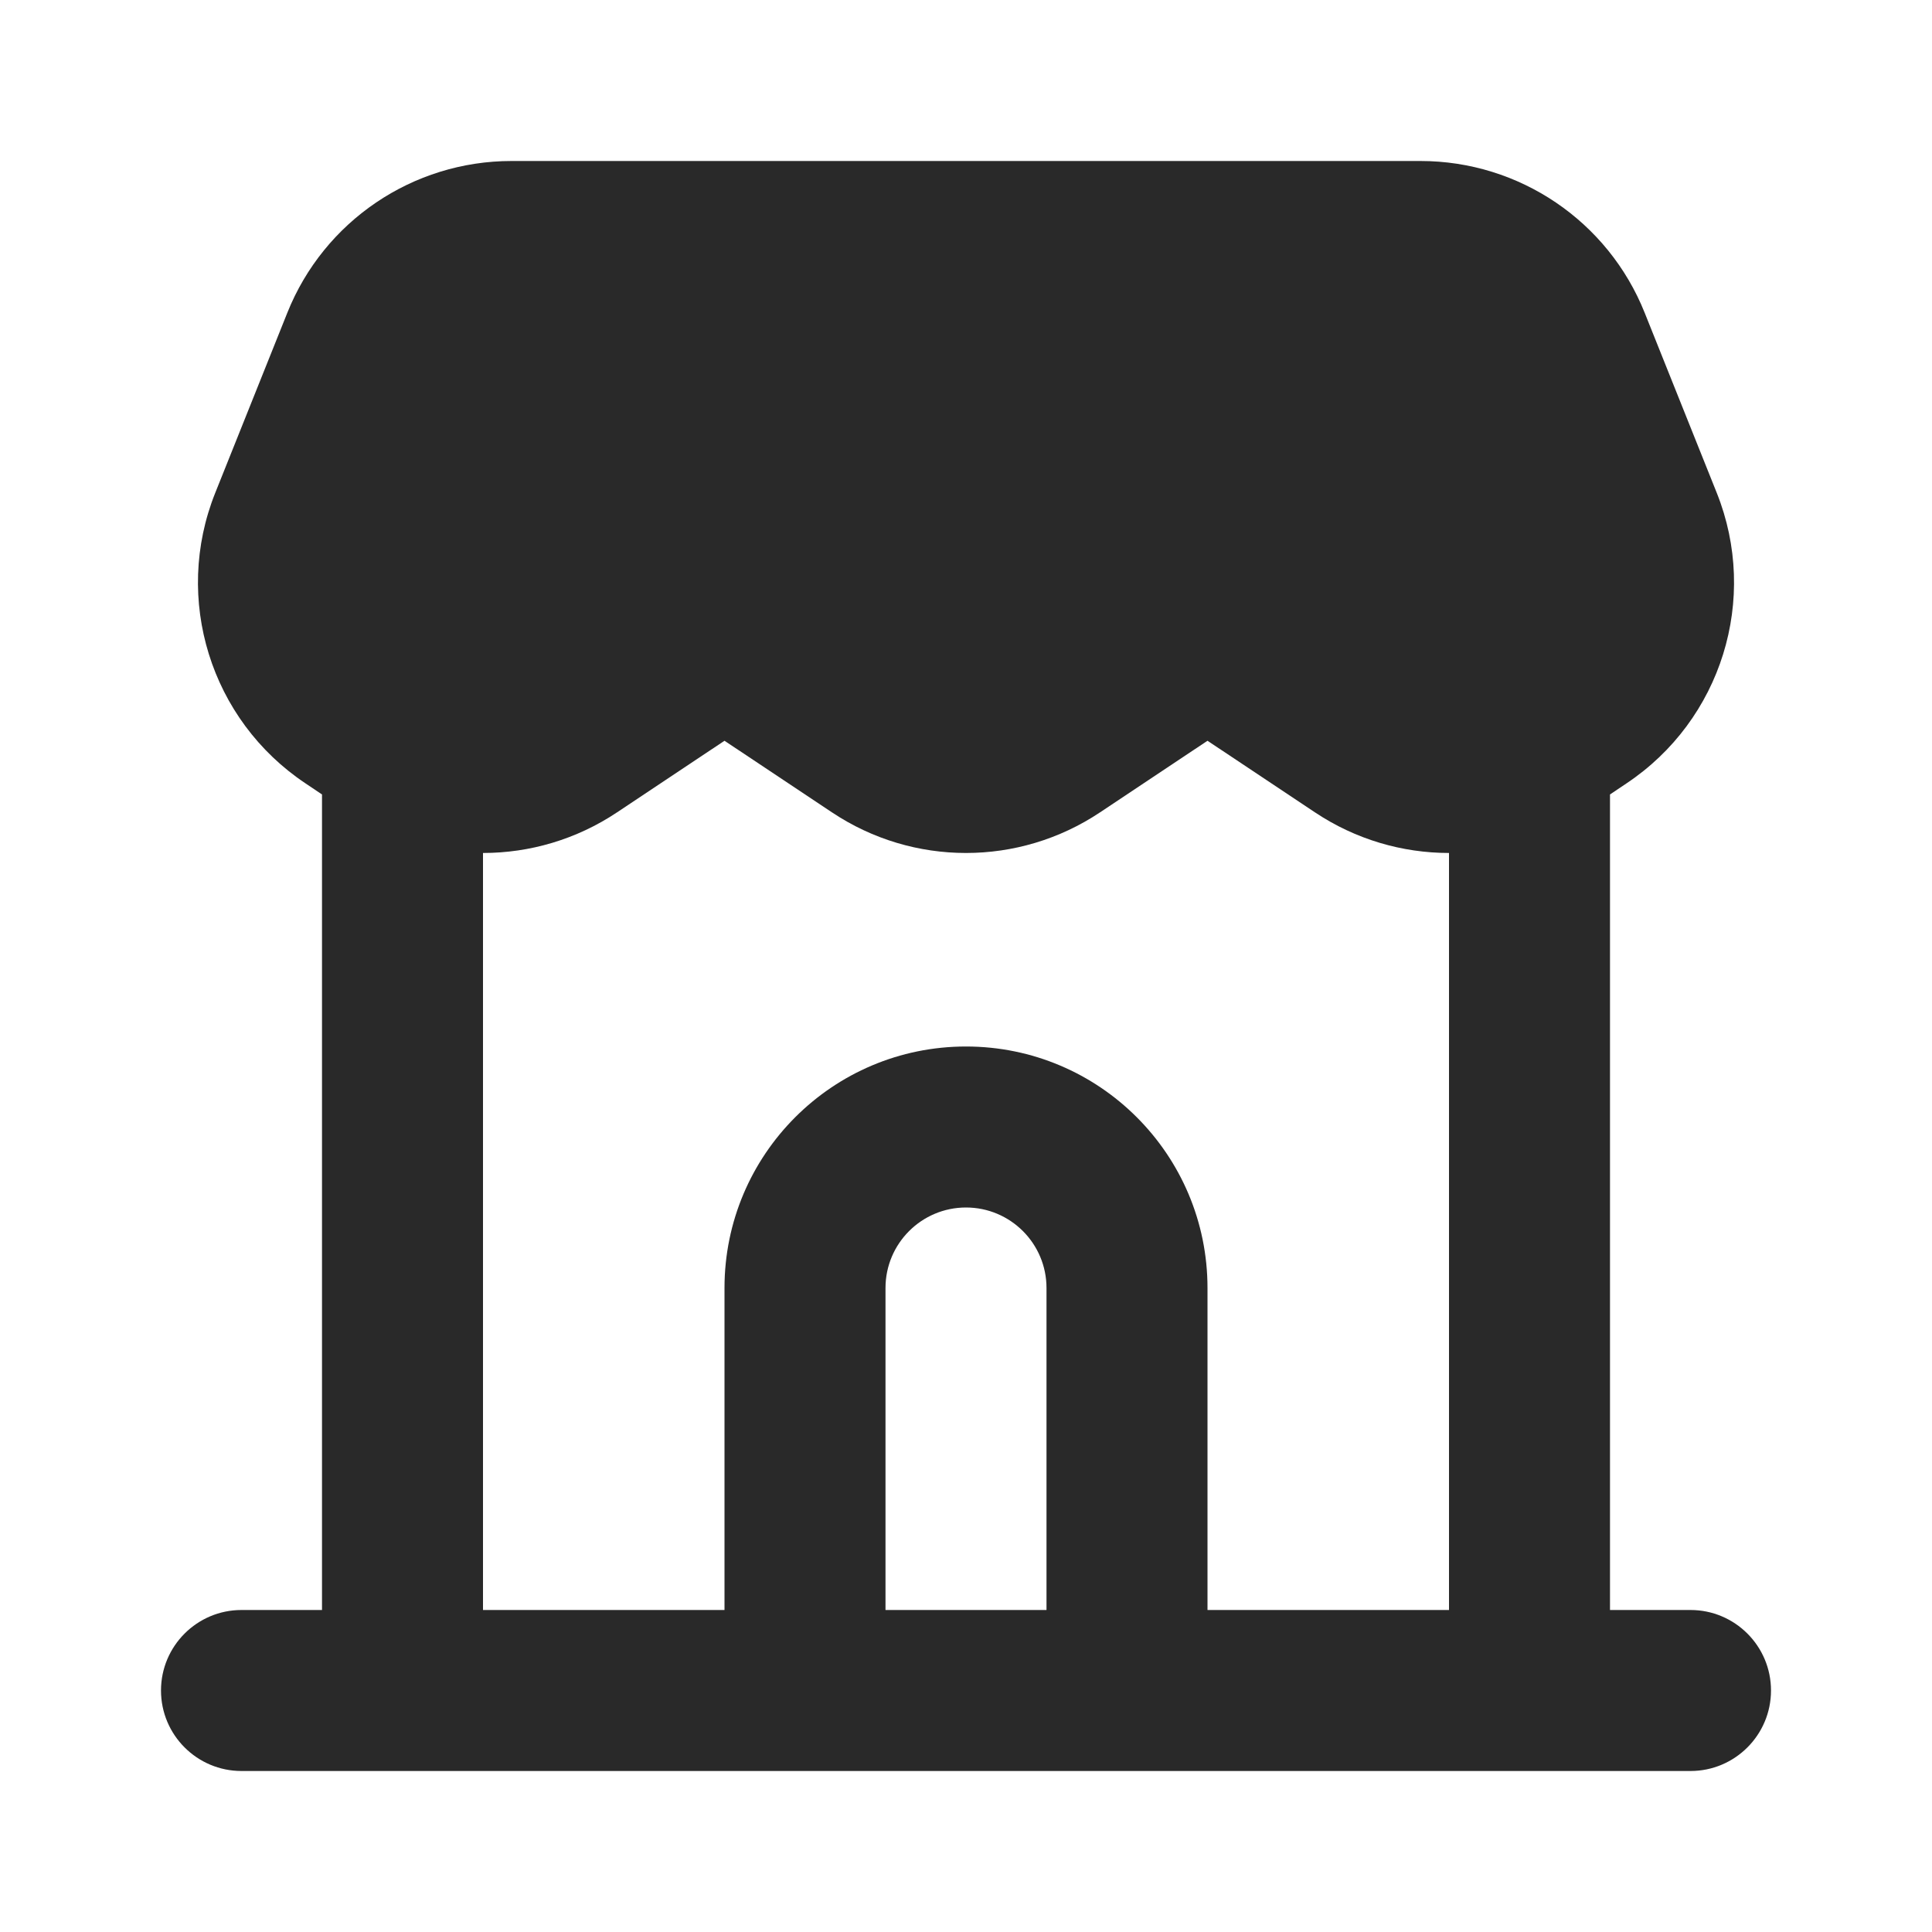 <svg width="24" height="24" viewBox="0 0 24 24" fill="none" xmlns="http://www.w3.org/2000/svg">
<path fill-rule="evenodd" clip-rule="evenodd" d="M3.569 3.886C4.024 2.747 5.127 2 6.354 2H17.646C18.873 2 19.976 2.747 20.431 3.886L21.326 6.122C21.853 7.439 21.385 8.945 20.204 9.732L20 9.869V20H21C21.552 20 22 20.448 22 21C22 21.552 21.552 22 21 22H19H5H3C2.448 22 2 21.552 2 21C2 20.448 2.448 20 3 20H4V9.869L3.796 9.732C2.615 8.945 2.147 7.439 2.674 6.122L3.569 3.886ZM6 10.596V20H9V16C9 14.343 10.343 13 12 13C13.657 13 15 14.343 15 16V20H18V10.596C17.42 10.596 16.84 10.428 16.336 10.092L15 9.202L13.664 10.092C12.656 10.764 11.344 10.764 10.336 10.092L9 9.202L7.664 10.092C7.16 10.428 6.58 10.596 6 10.596ZM13 20V16C13 15.448 12.552 15 12 15C11.448 15 11 15.448 11 16V20H13Z" fill="#292929"/>
</svg>
